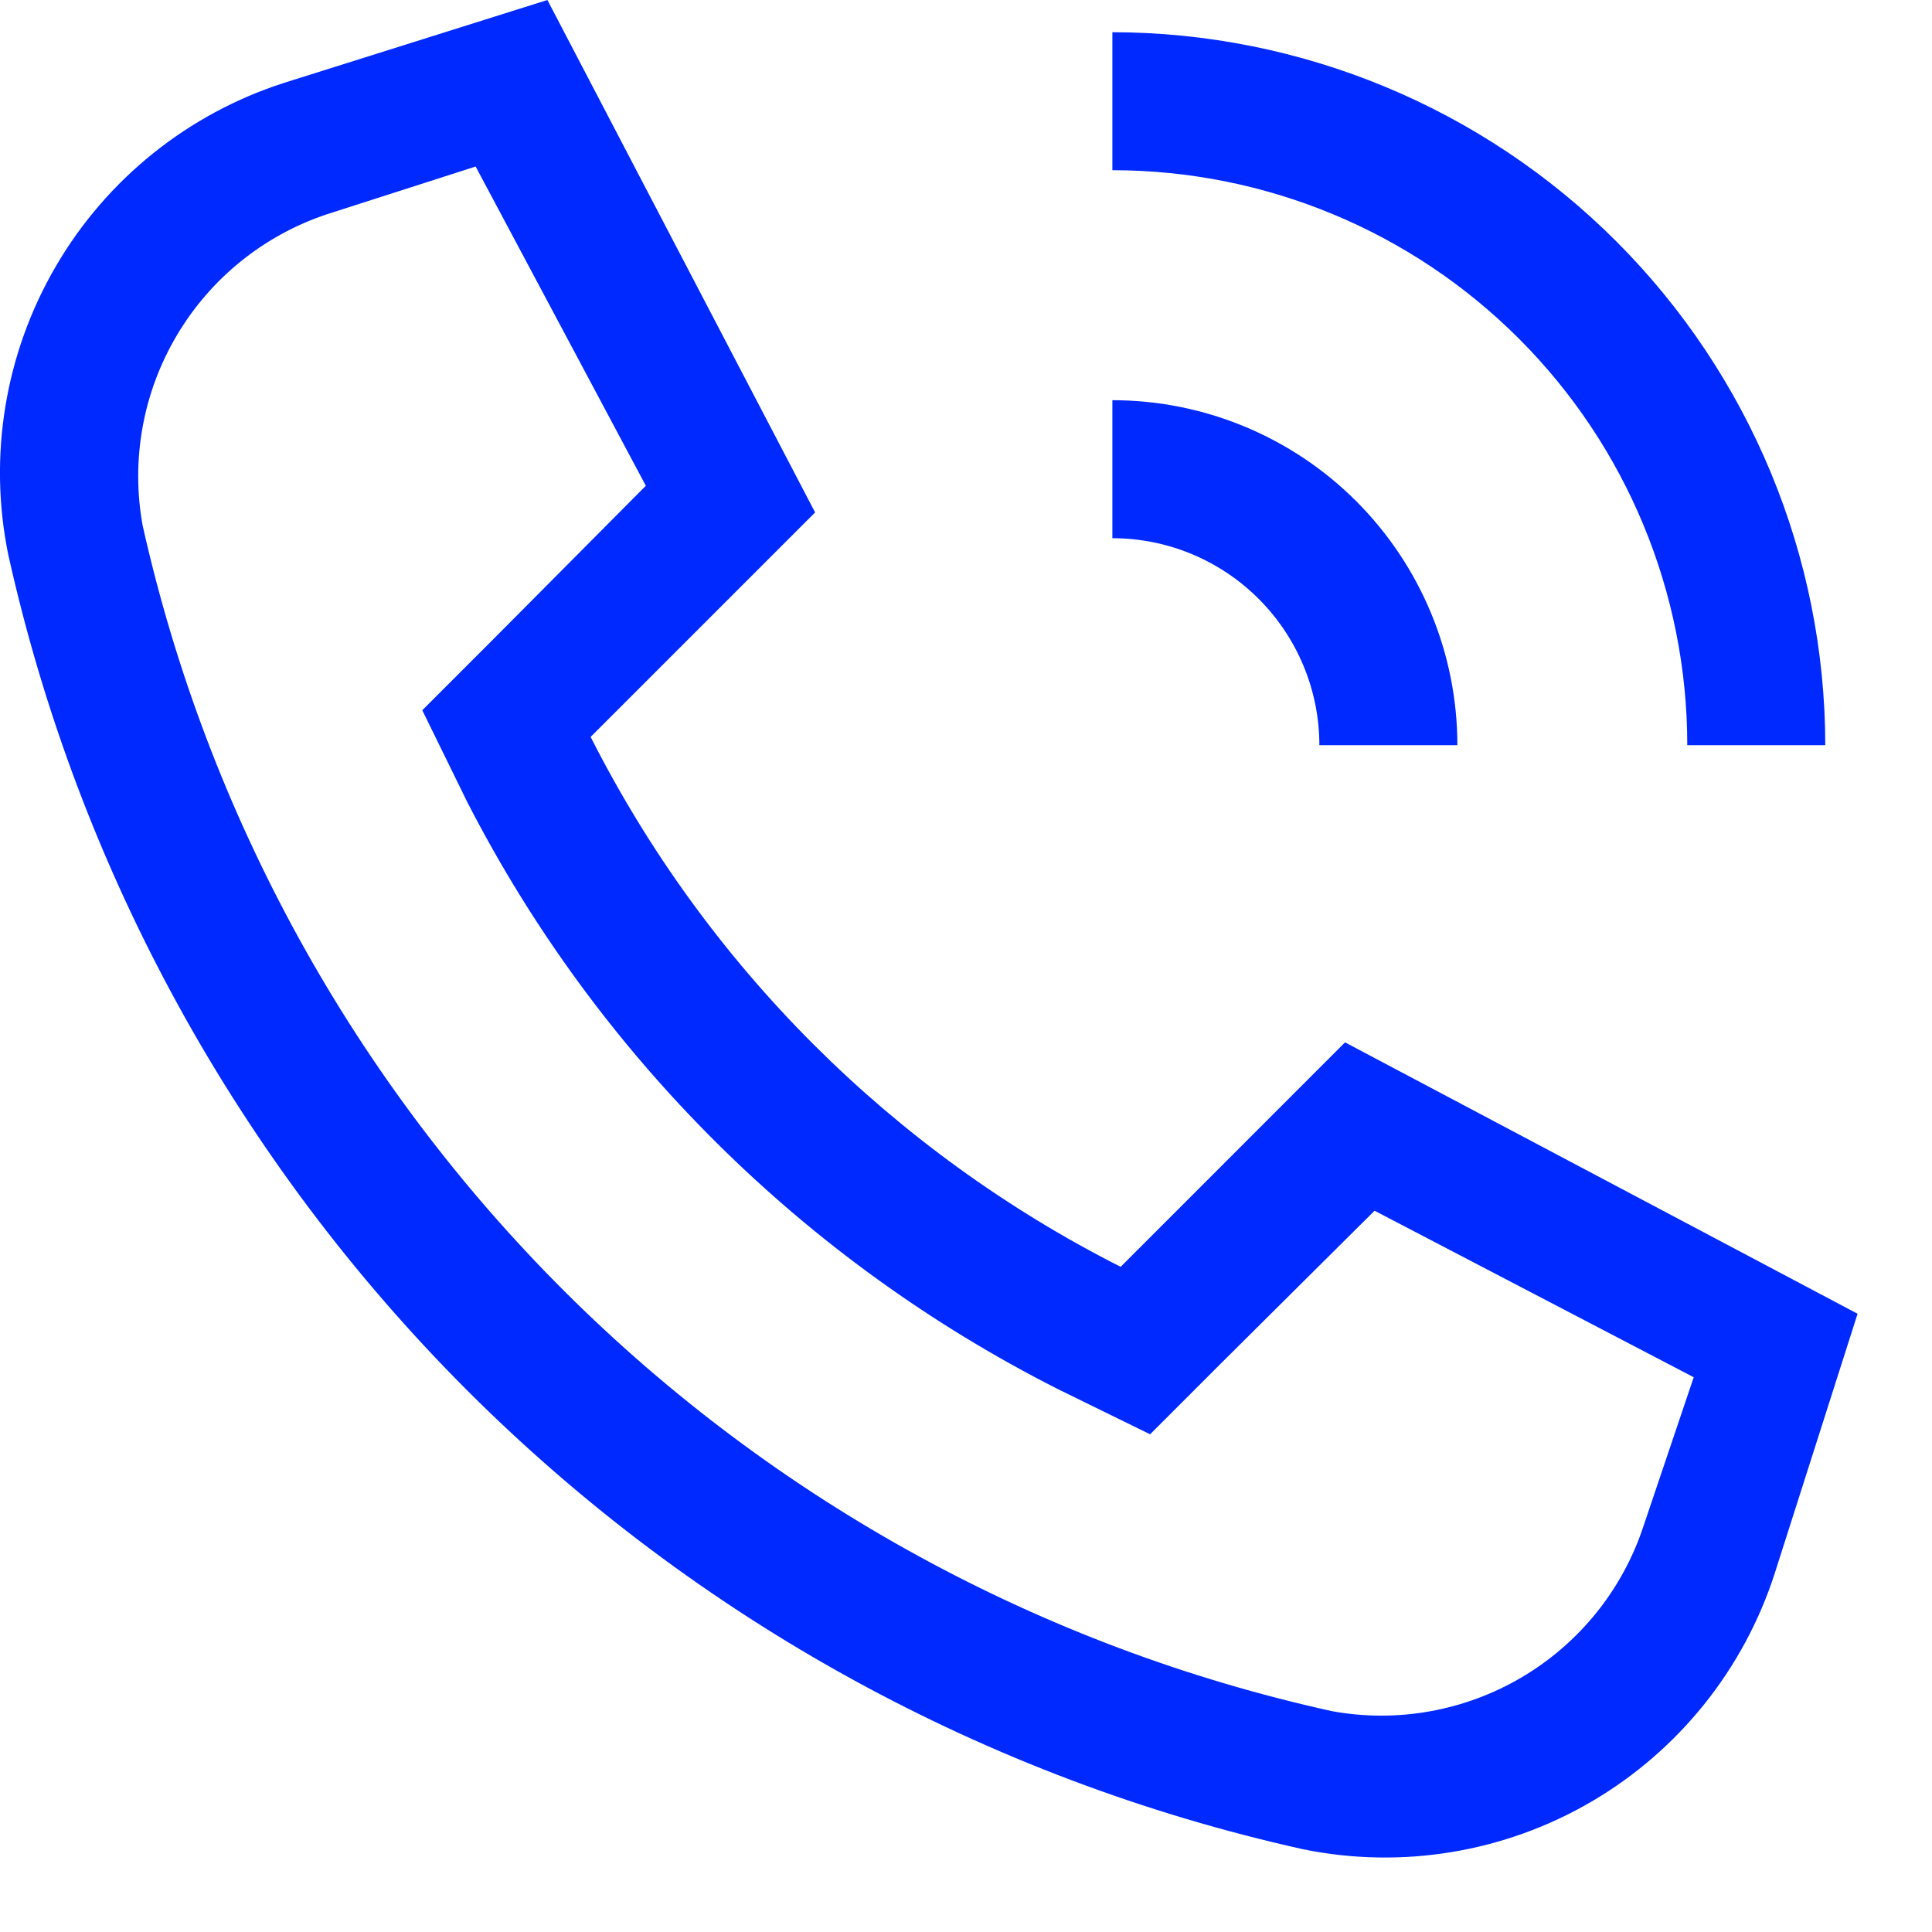 <svg width="21" height="21" viewBox="0 0 21 21" fill="none" xmlns="http://www.w3.org/2000/svg">
<path d="M14.62 11.33L12.181 13.77C9.696 12.512 7.678 10.494 6.42 8.01L8.86 5.57L5.95 0L3.09 0.9C2.046 1.235 1.162 1.944 0.609 2.891C0.055 3.838 -0.13 4.956 0.09 6.03C0.856 9.47 2.586 12.62 5.078 15.113C7.57 17.604 10.72 19.334 14.161 20.1C15.235 20.32 16.353 20.136 17.3 19.582C18.246 19.028 18.955 18.144 19.291 17.1L20.191 14.28L14.62 11.33ZM17.86 16.6C17.632 17.284 17.164 17.863 16.543 18.23C15.922 18.597 15.19 18.729 14.48 18.6C11.322 17.904 8.428 16.321 6.138 14.038C3.848 11.755 2.256 8.866 1.55 5.71C1.422 5 1.553 4.268 1.921 3.647C2.288 3.026 2.866 2.559 3.55 2.33L5.17 1.81L7.02 5.28L5.36 6.95L4.59 7.72L5.08 8.72C6.493 11.471 8.741 13.704 11.501 15.1L12.501 15.59L13.271 14.82L14.941 13.16L18.41 14.97L17.86 16.6ZM14.341 8.1H15.841C15.841 7.105 15.445 6.152 14.742 5.448C14.039 4.745 13.085 4.35 12.091 4.35V5.85C12.687 5.85 13.259 6.087 13.681 6.509C14.103 6.931 14.341 7.503 14.341 8.1ZM18.34 8.1H19.84C19.838 6.045 19.02 4.076 17.568 2.623C16.115 1.17 14.145 0.353 12.091 0.35V1.85C13.748 1.85 15.338 2.508 16.51 3.681C17.682 4.853 18.34 6.442 18.34 8.1Z" fill="#0029FF"/>
</svg>
